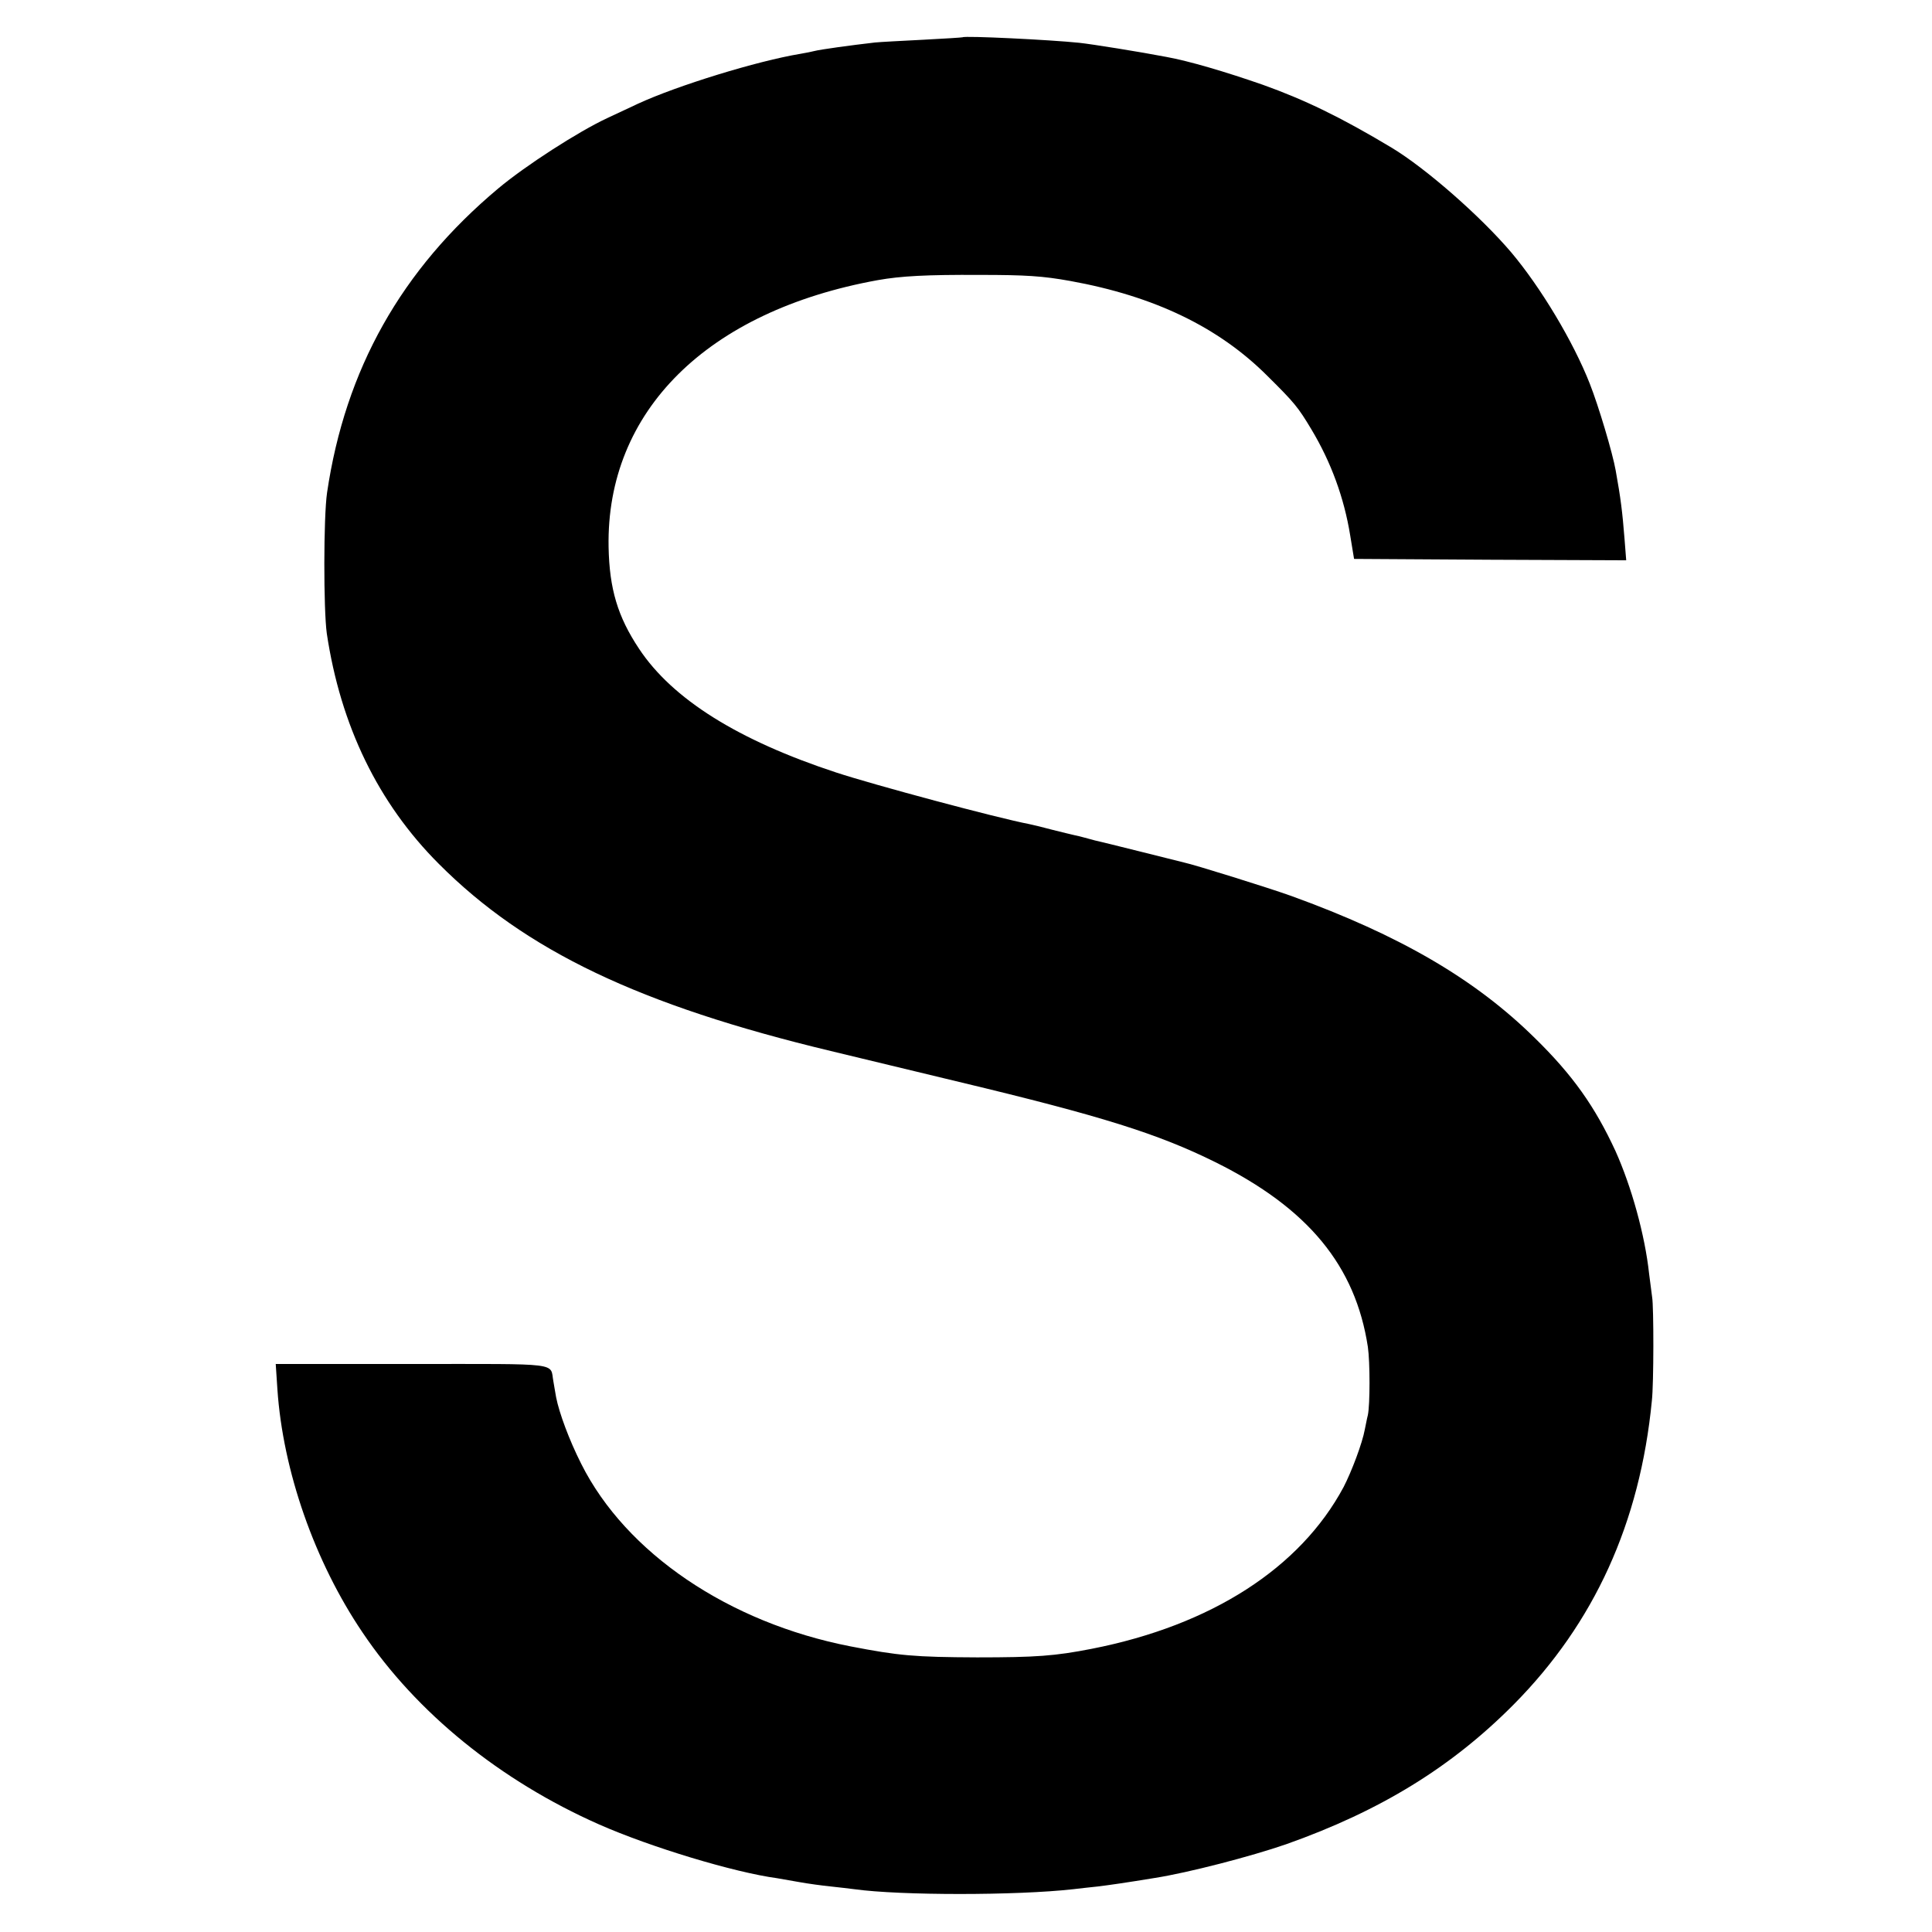 <?xml version="1.0" standalone="no"?>
<!DOCTYPE svg PUBLIC "-//W3C//DTD SVG 20010904//EN"
 "http://www.w3.org/TR/2001/REC-SVG-20010904/DTD/svg10.dtd">
<svg version="1.0" xmlns="http://www.w3.org/2000/svg"
 width="700pt" height="700pt" viewBox="0 0 700 700"
 preserveAspectRatio="xMidYMid meet">
<g transform="translate(0,700) scale(0.1,-0.1)"
fill="#000000" stroke="none">
<path d="M3488 6865 c-2 -1 -66 -5 -143 -9 -77 -4 -156 -8 -175 -10 -87 -10
-197 -25 -220 -31 -8 -2 -31 -7 -50 -10 -157 -26 -446 -115 -589 -181 -42 -20
-92 -43 -111 -52 -105 -49 -296 -172 -395 -255 -351 -294 -554 -655 -620
-1102 -13 -89 -13 -423 -1 -510 50 -334 186 -615 406 -835 314 -315 728 -512
1420 -678 91 -22 300 -72 465 -112 518 -124 721 -188 929 -291 336 -167 507
-375 552 -669 8 -55 8 -209 0 -247 -4 -15 -8 -39 -11 -52 -9 -50 -48 -153 -77
-209 -157 -293 -479 -501 -913 -586 -133 -26 -201 -31 -415 -31 -227 1 -283 6
-459 40 -441 86 -813 338 -975 661 -44 87 -80 185 -91 241 -3 15 -7 42 -10 58
-13 69 36 63 -511 63 l-495 0 6 -91 c20 -297 135 -625 308 -881 196 -292 500
-538 857 -696 188 -83 490 -174 645 -195 11 -2 47 -8 80 -14 33 -6 85 -13 115
-16 30 -3 69 -8 86 -10 166 -23 587 -23 792 0 23 3 63 7 90 10 41 5 104 14
207 31 121 19 348 78 475 122 342 121 600 280 825 507 291 294 457 657 500
1100 7 62 7 341 1 375 -2 14 -7 52 -11 85 -15 140 -64 316 -122 445 -74 160
-154 274 -292 409 -216 213 -488 372 -883 515 -84 30 -350 113 -388 121 -8 2
-80 20 -160 40 -80 20 -153 38 -163 40 -10 3 -27 7 -37 10 -10 3 -27 7 -37 9
-10 2 -45 11 -78 19 -33 9 -71 18 -85 21 -120 23 -563 142 -700 187 -356 117
-594 266 -715 449 -77 116 -107 216 -110 368 -9 492 357 855 975 967 84 15
178 20 370 19 167 0 228 -4 328 -22 304 -55 537 -167 714 -344 98 -97 111
-113 159 -193 72 -120 119 -249 141 -385 l14 -85 493 -3 493 -2 -6 77 c-8 101
-14 148 -32 248 -11 63 -62 234 -94 315 -60 153 -178 349 -284 475 -113 133
-311 306 -434 380 -185 111 -316 174 -467 228 -135 47 -267 86 -350 101 -94
18 -268 46 -315 51 -106 11 -416 26 -422 20z"/>
</g>
</svg>
